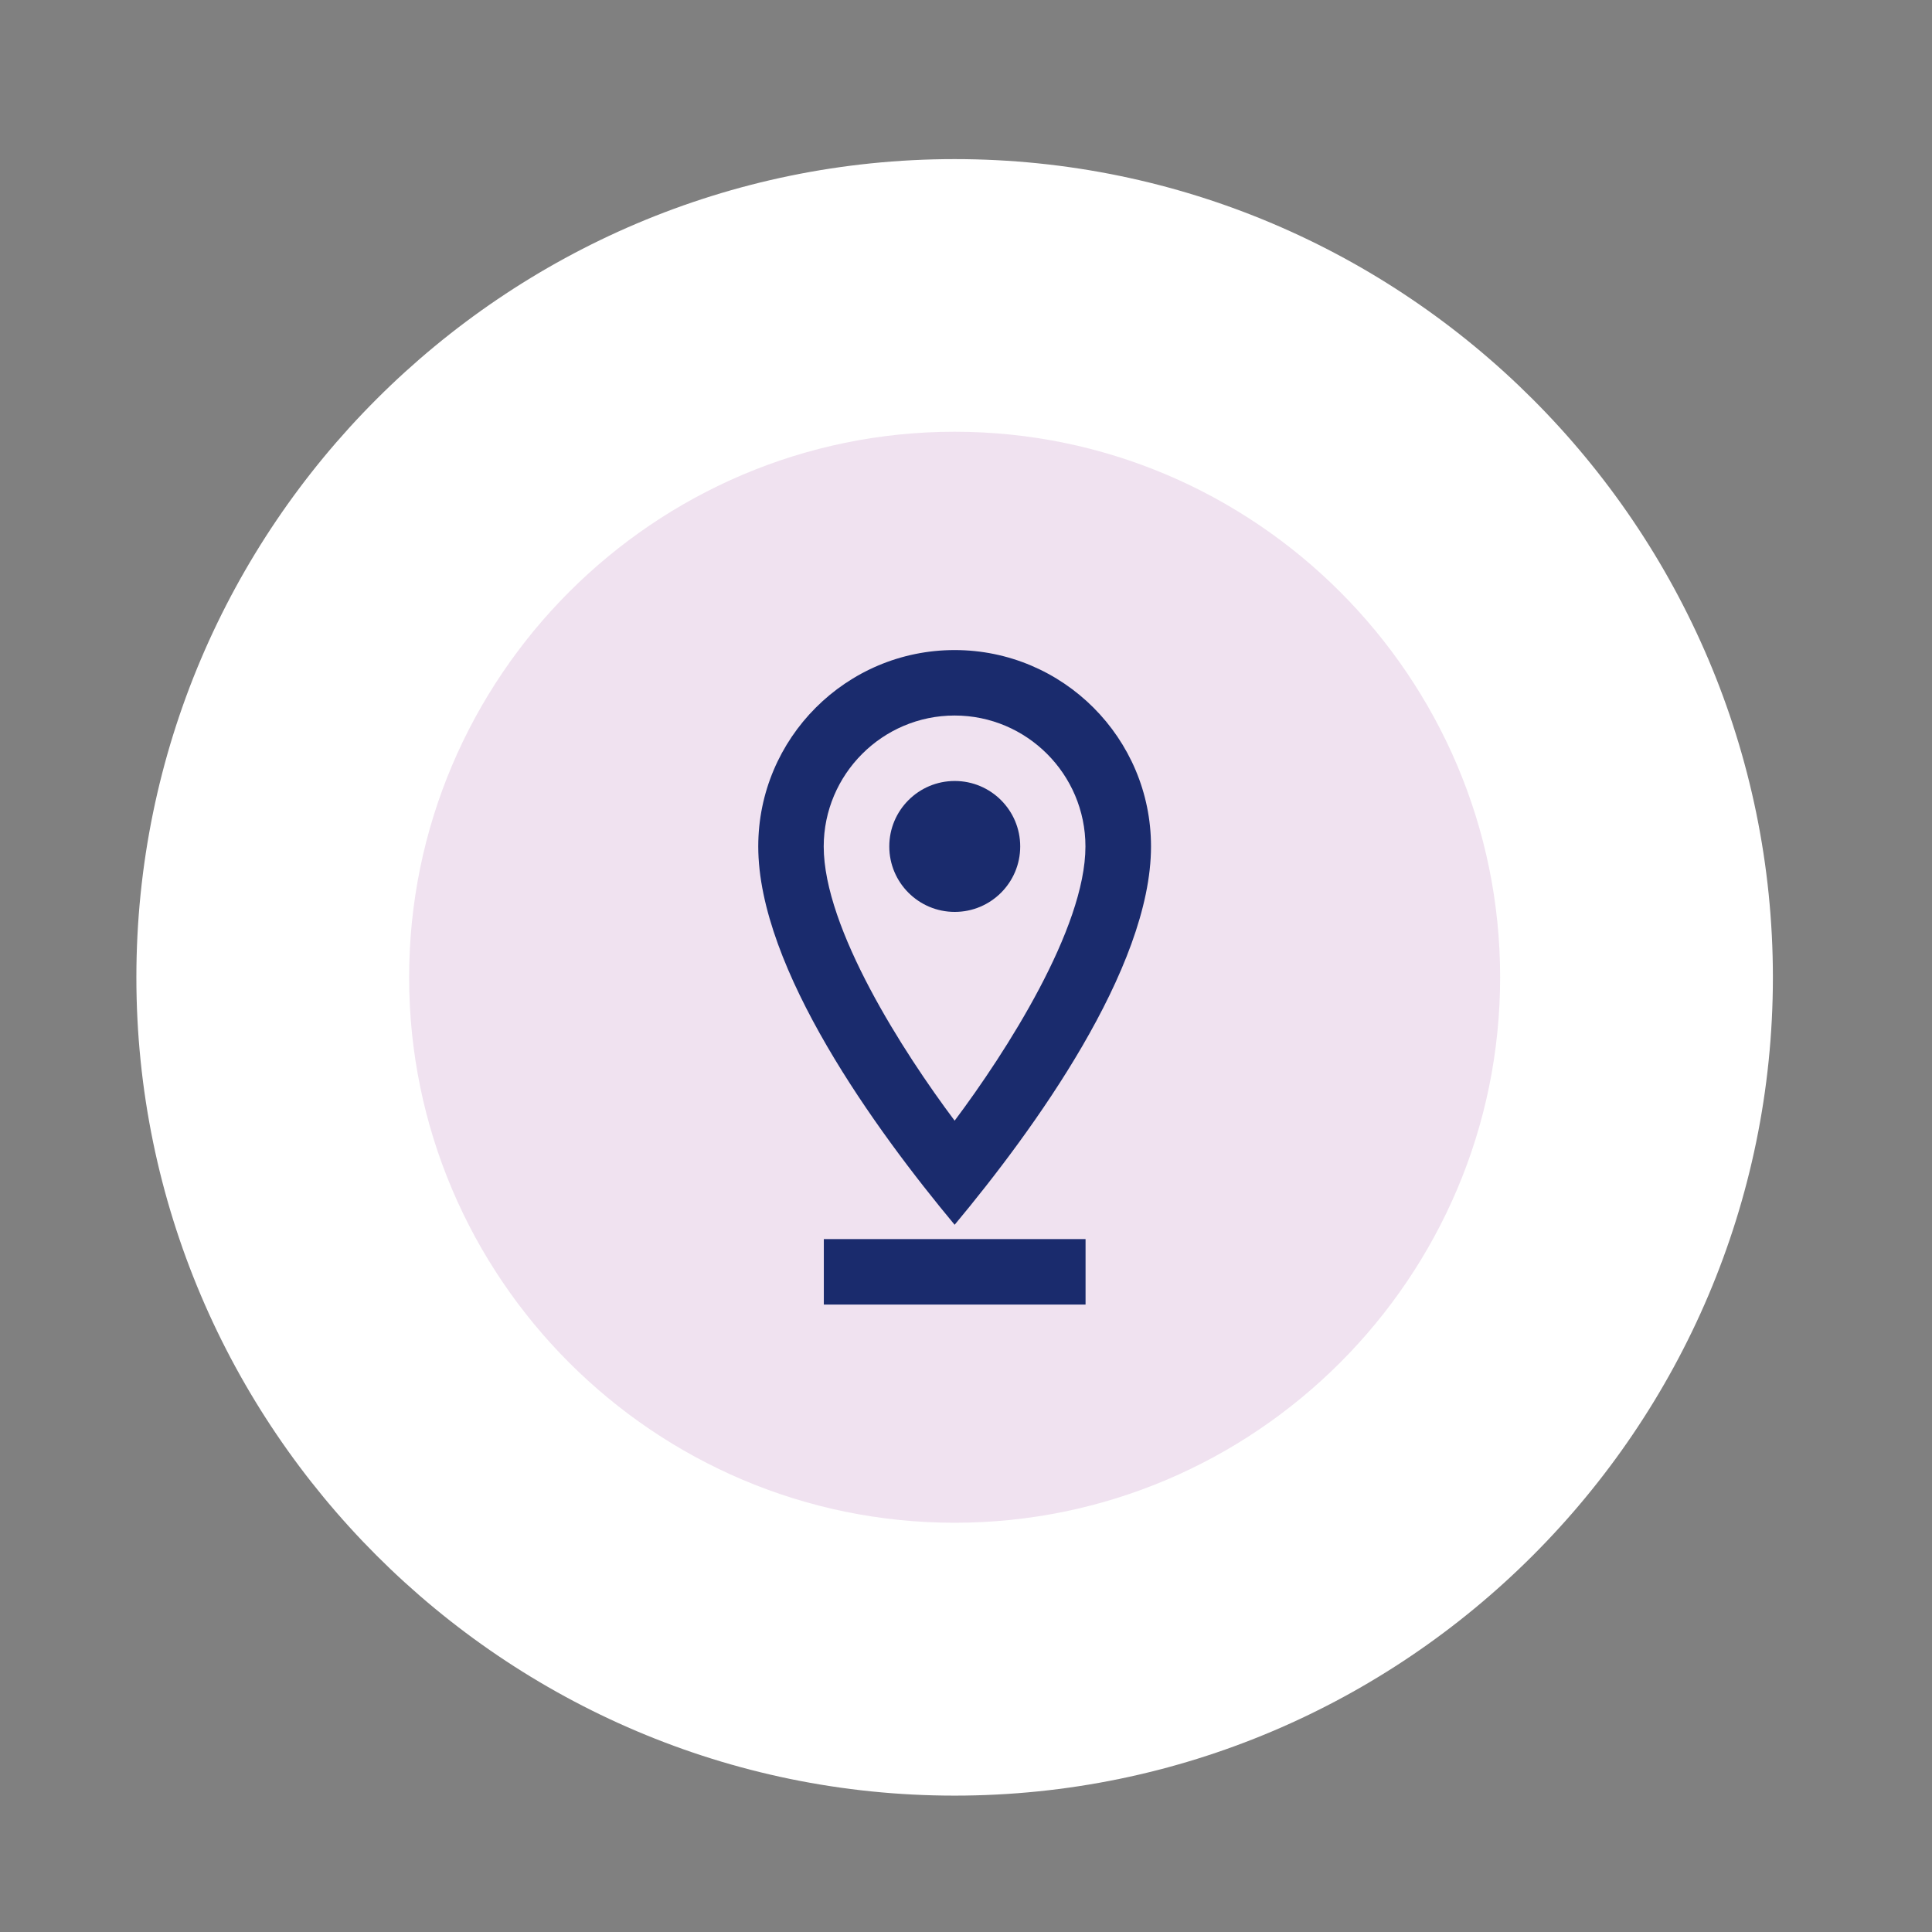 <?xml version="1.0" encoding="utf-8"?>
<!-- Generator: Adobe Illustrator 16.0.0, SVG Export Plug-In . SVG Version: 6.00 Build 0)  -->
<!DOCTYPE svg PUBLIC "-//W3C//DTD SVG 1.1//EN" "http://www.w3.org/Graphics/SVG/1.1/DTD/svg11.dtd">
<svg version="1.1" id="Layer_1" xmlns="http://www.w3.org/2000/svg" xmlns:xlink="http://www.w3.org/1999/xlink" x="0px" y="0px"
	 width="17px" height="17px" viewBox="0 0 17 17" enable-background="new 0 0 17 17" xml:space="preserve">
<rect x="0" y="0" width="17" height="17" fill="#808080" stroke="none"/>
<g>
	<path fill-rule="evenodd" clip-rule="evenodd" fill="#FFFFFF" d="M8.4,15.8c3.966,0,7.2-3.234,7.2-7.2c0-3.965-3.234-7.2-7.2-7.2
		S1.2,4.634,1.2,8.6C1.2,12.565,4.435,15.8,8.4,15.8z"/>
	<path fill-rule="evenodd" clip-rule="evenodd" fill="#F0E2F0" d="M8.4,13.399c2.644,0,4.8-2.156,4.8-4.8s-2.156-4.8-4.8-4.8
		S3.6,5.956,3.6,8.6S5.757,13.399,8.4,13.399z"/>
	<g>
		<path fill-rule="evenodd" clip-rule="evenodd" fill="#1A2B6D" d="M8.4,10.777c0.692-0.83,1.728-2.253,1.728-3.329
			c0-0.953-0.774-1.728-1.728-1.728S6.672,6.495,6.672,7.448C6.672,8.524,7.709,9.947,8.4,10.777L8.4,10.777z M8.4,6.296L8.4,6.296
			c0.635,0,1.151,0.517,1.151,1.152c0,0.722-0.701,1.813-1.151,2.413c-0.45-0.6-1.152-1.69-1.152-2.413
			C7.249,6.813,7.765,6.296,8.4,6.296z"/>
		<circle fill-rule="evenodd" clip-rule="evenodd" fill="#1A2B6D" cx="8.401" cy="7.448" r="0.576"/>
		<rect x="7.249" y="10.903" fill-rule="evenodd" clip-rule="evenodd" fill="#1A2B6D" width="2.303" height="0.576"/>
	</g>
</g>
</svg>
